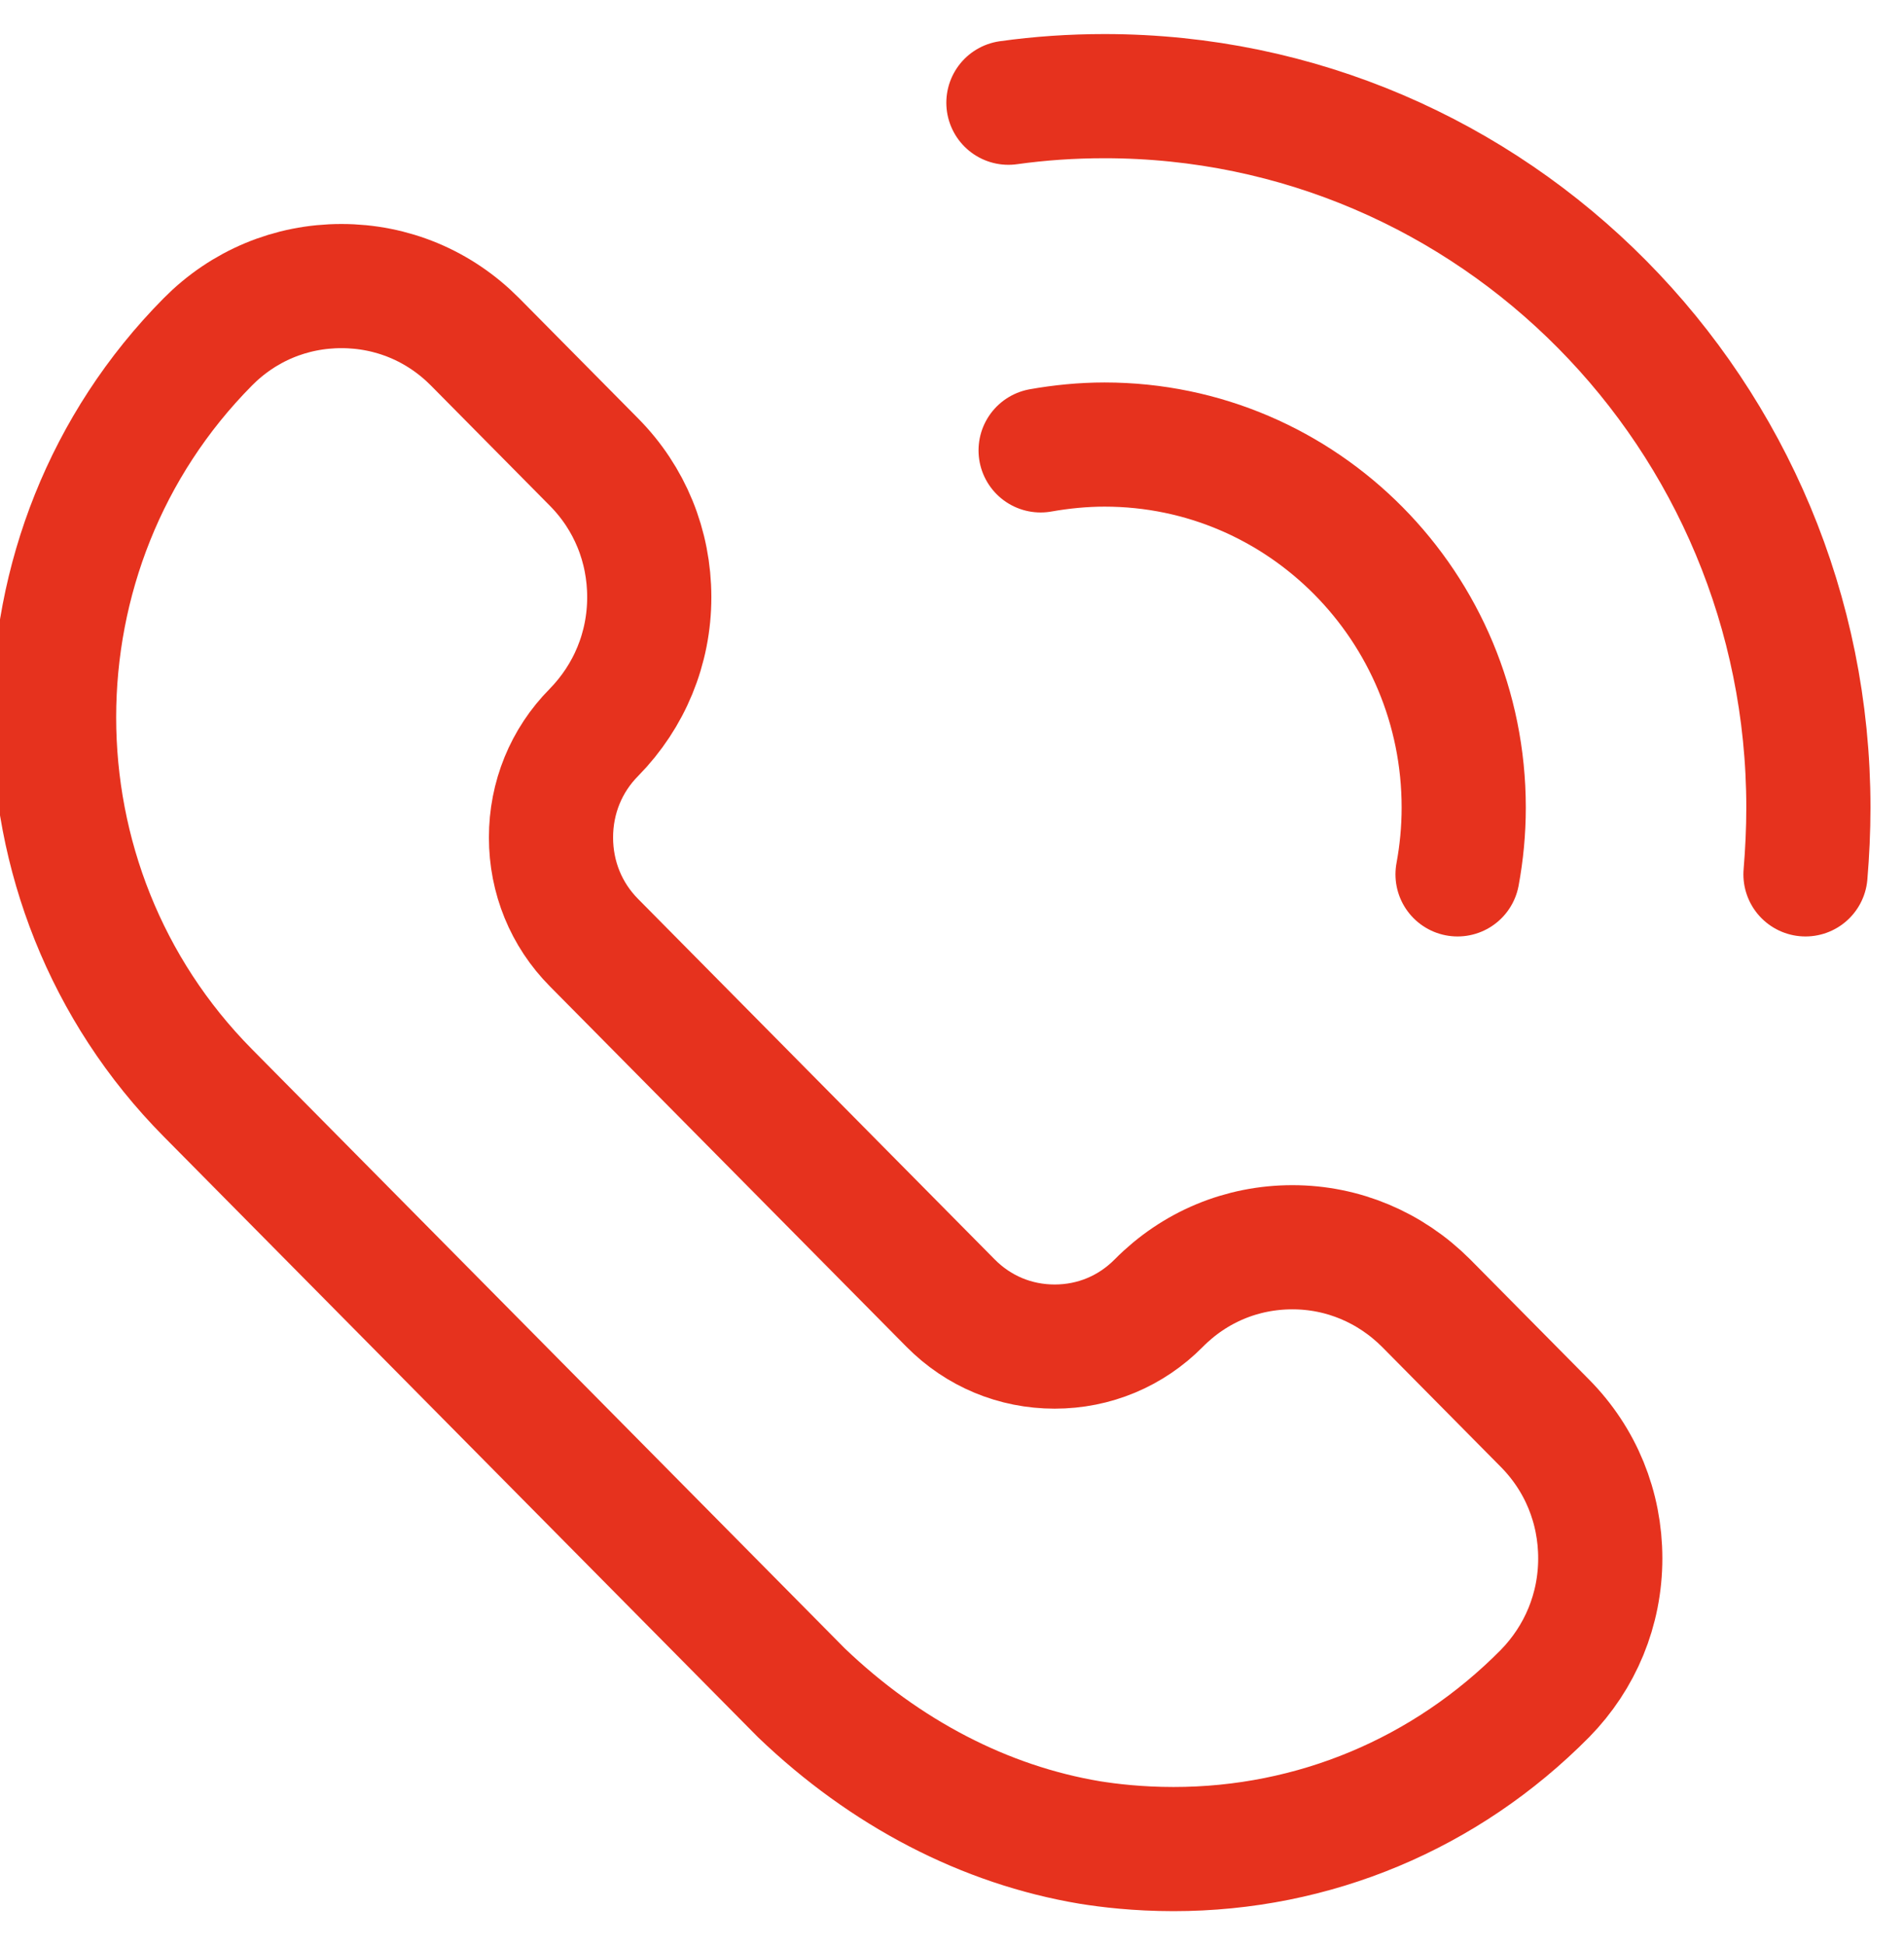 <svg width="46" height="47" viewBox="0 0 46 47" fill="none" xmlns="http://www.w3.org/2000/svg">
<g clip-path="url(#clip0_160_2450)">
<path fill-rule="evenodd" clip-rule="evenodd" d="M28.352 44.676C27.48 44.676 26.773 44.588 26.336 44.518C23.796 44.094 21.386 42.841 19.361 40.9L5.019 26.403C0.069 21.4 0.069 13.265 5.019 8.262C5.883 7.388 7.027 6.912 8.249 6.912C9.471 6.912 10.614 7.388 11.479 8.262L14.351 11.165C15.215 12.038 15.686 13.194 15.686 14.429C15.686 15.665 15.206 16.821 14.351 17.694C13.678 18.373 13.312 19.273 13.312 20.235C13.312 21.197 13.678 22.097 14.351 22.776L22.966 31.485C23.639 32.165 24.529 32.535 25.48 32.535C26.432 32.535 27.322 32.165 27.995 31.485C28.859 30.612 30.002 30.135 31.224 30.135C32.447 30.135 33.59 30.621 34.454 31.485L37.326 34.388C38.191 35.262 38.662 36.418 38.662 37.653C38.662 38.888 38.182 40.044 37.326 40.918C34.926 43.344 31.739 44.676 28.352 44.676Z" stroke="#E6321E" stroke-width="3" stroke-linecap="round" stroke-linejoin="round"/>
<path d="M24.363 2.482C25.123 2.376 25.891 2.323 26.685 2.323C36.078 2.323 43.69 10.018 43.69 19.512C43.69 20.059 43.664 20.597 43.62 21.126" stroke="#E6321E" stroke-width="3" stroke-linecap="round" stroke-linejoin="round"/>
<path d="M25.141 10.882C25.638 10.794 26.162 10.741 26.686 10.741C31.478 10.741 35.363 14.668 35.363 19.512C35.363 20.068 35.31 20.606 35.214 21.126" stroke="#E6321E" stroke-width="3" stroke-linecap="round" stroke-linejoin="round"/>
</g>
<defs>
<clipPath id="clip0_160_2450">
<rect width="46" height="47" fill="white"/>
</clipPath>
</defs>
</svg>
